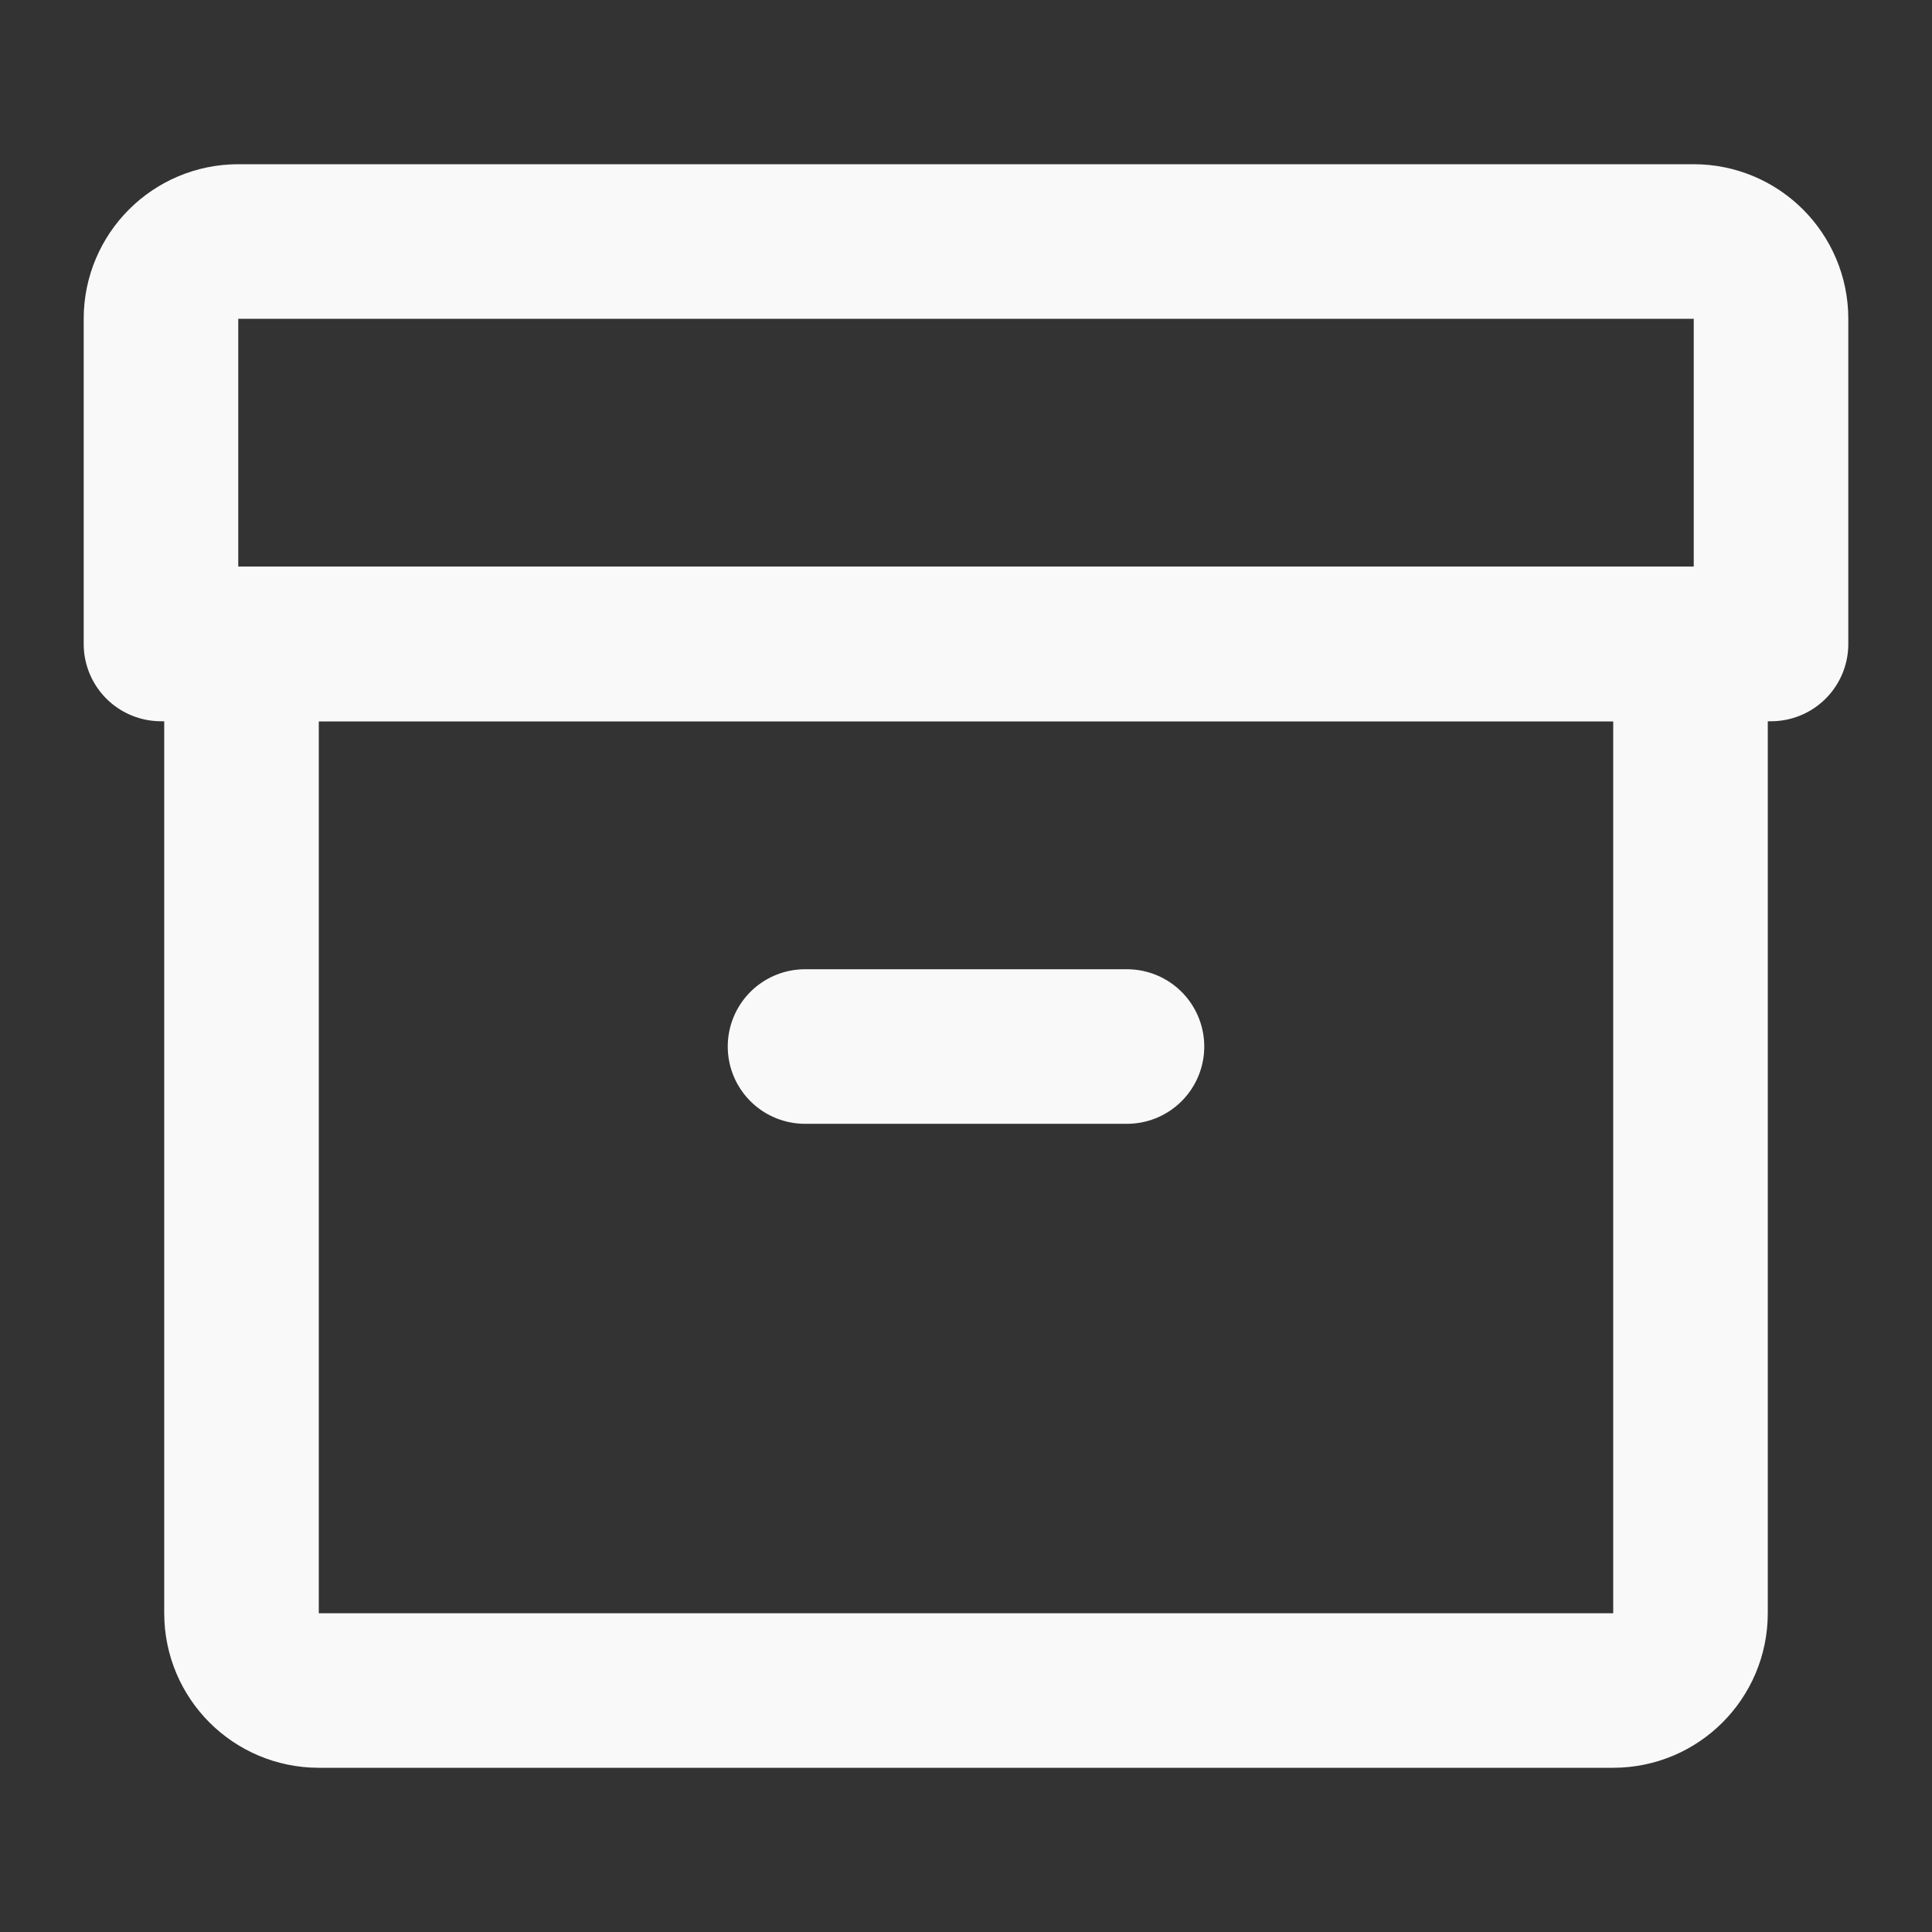 <svg width="25" height="25" viewBox="0 0 25 25" fill="none" xmlns="http://www.w3.org/2000/svg">
<rect x="0" y="0" width="25" height="25" fill="#333333" stroke="none"/>
<path d="M2.083 4.125C2.083 3.573 2.531 3.125 3.083 3.125H21.917C22.469 3.125 22.917 3.573 22.917 4.125V8.333H2.083V4.125Z" stroke="#F9F9F9" stroke-width="2" stroke-linecap="round" stroke-linejoin="round"/>
<path d="M3.125 8.333H21.875V20.875C21.875 21.427 21.427 21.875 20.875 21.875H4.125C3.573 21.875 3.125 21.427 3.125 20.875V8.333Z" stroke="#F9F9F9" stroke-width="2" stroke-linecap="round" stroke-linejoin="round"/>
<path d="M10.417 13.542H14.583" stroke="#F9F9F9" stroke-width="2" stroke-linecap="round"/>
</svg>
